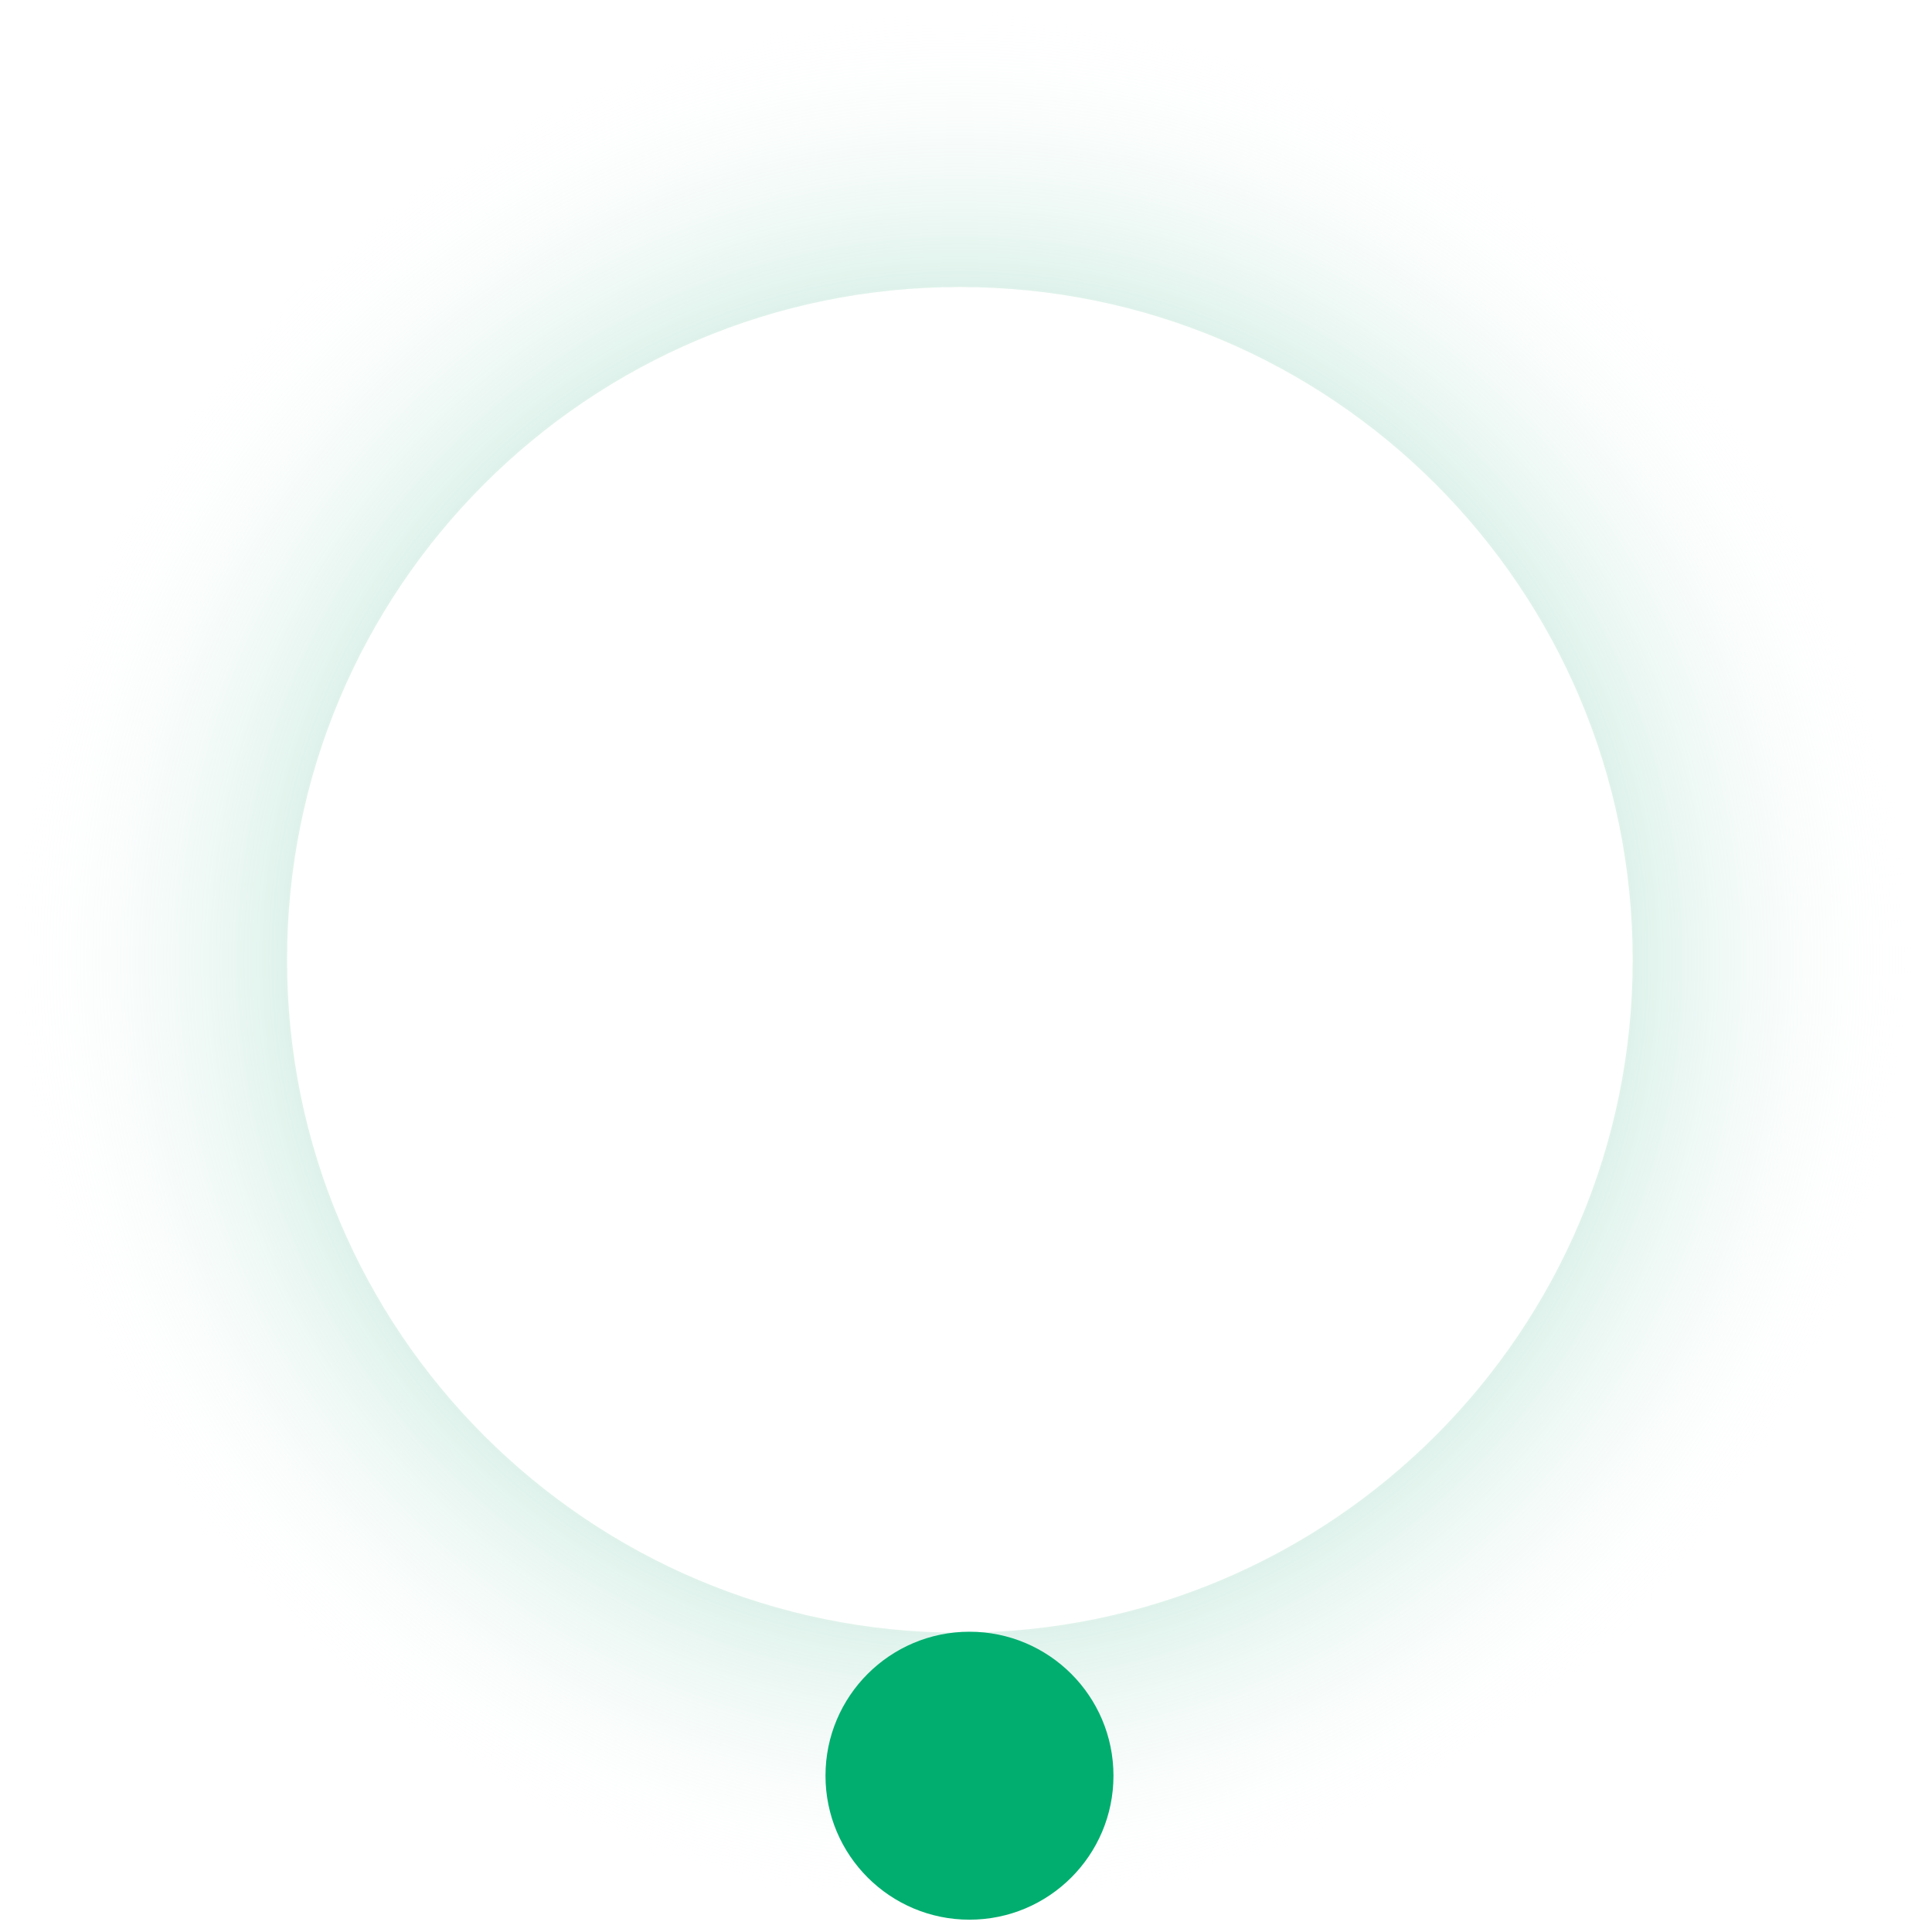 <svg width="80" height="80" viewBox="0 0 80 80" fill="none" xmlns="http://www.w3.org/2000/svg">
<path d="M79.492 39.746C79.492 61.697 61.697 79.492 39.746 79.492C17.795 79.492 0 61.697 0 39.746C0 17.795 17.795 0 39.746 0C61.697 0 79.492 17.795 79.492 39.746ZM11.885 39.746C11.885 55.133 24.359 67.607 39.746 67.607C55.133 67.607 67.607 55.133 67.607 39.746C67.607 24.359 55.133 11.885 39.746 11.885C24.359 11.885 11.885 24.359 11.885 39.746Z" fill="url(#paint0_angular_1695_899)"/>
<circle cx="40.144" cy="73.528" r="5.962" fill="#01AE70"/>
<defs>
<radialGradient id="paint0_angular_1695_899" cx="0" cy="0" r="1" gradientUnits="userSpaceOnUse" gradientTransform="translate(39.746 39.746) rotate(90) scale(39.746)">
<stop stop-color="#00B272"/>
<stop offset="0.176" stop-color="#009B63"/>
<stop offset="1" stop-color="white" stop-opacity="0"/>
</radialGradient>
</defs>
</svg>
